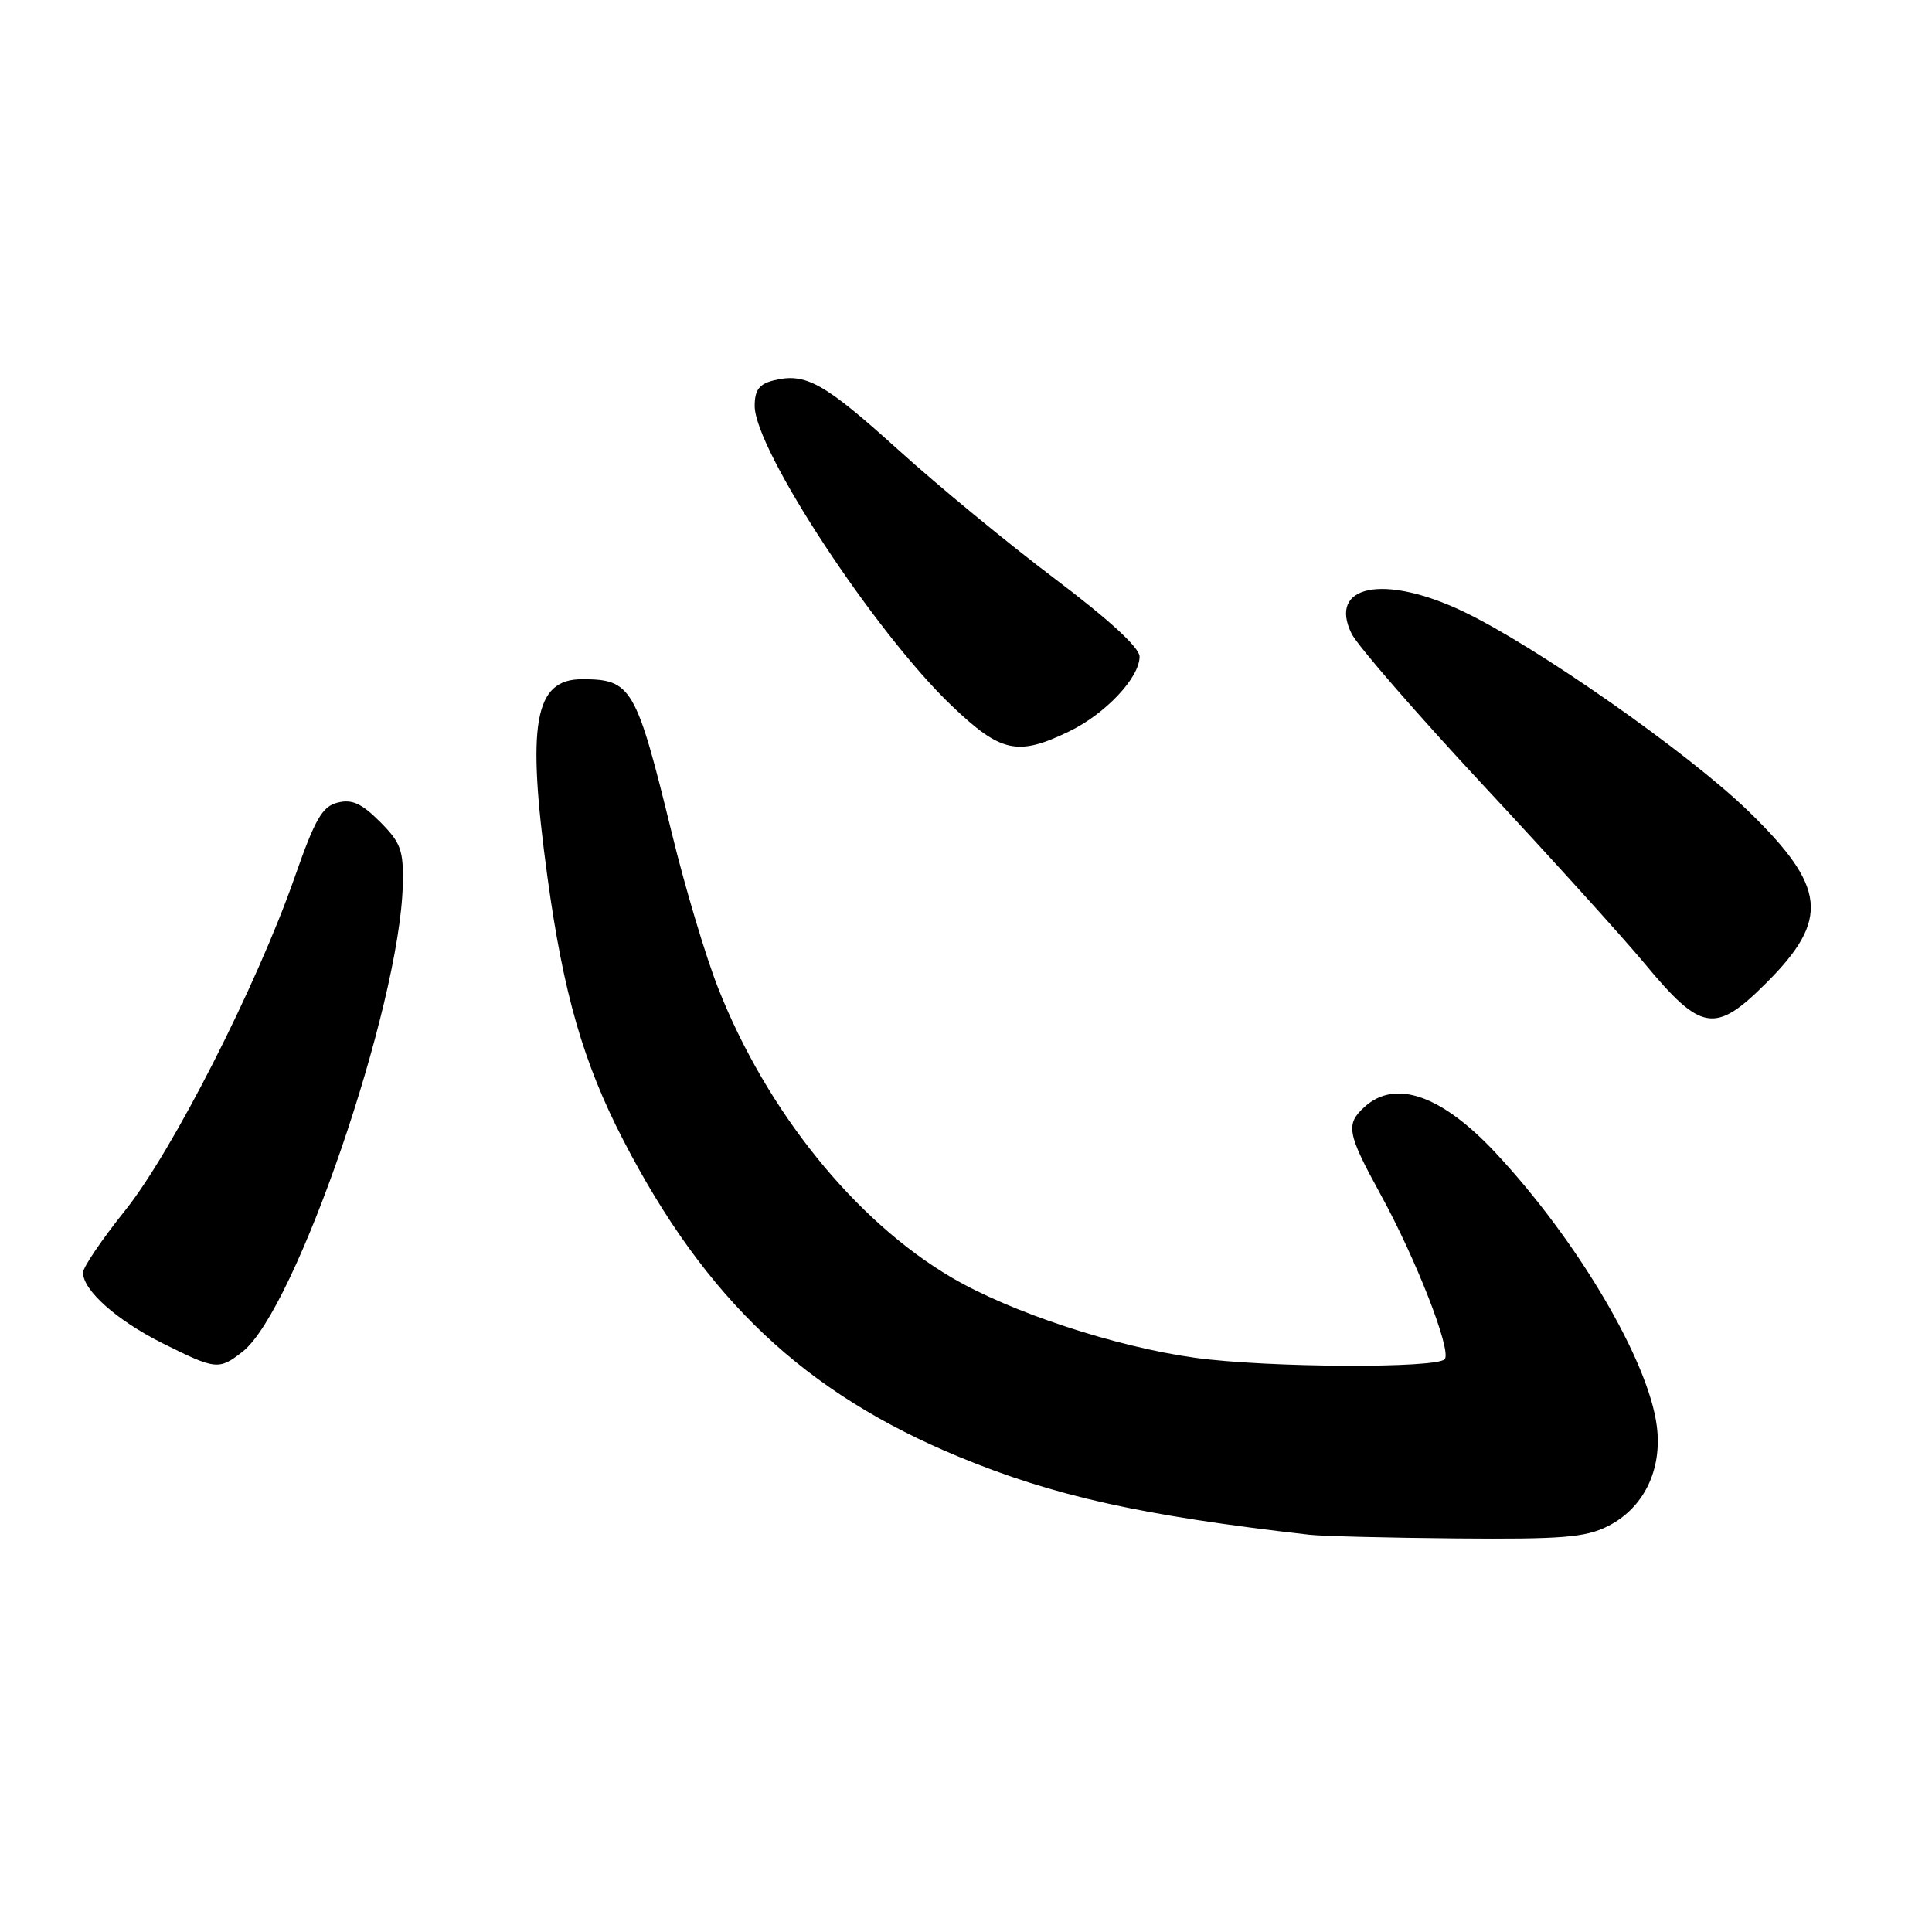 <?xml version="1.0" encoding="UTF-8" standalone="no"?>
<!DOCTYPE svg PUBLIC "-//W3C//DTD SVG 1.1//EN" "http://www.w3.org/Graphics/SVG/1.1/DTD/svg11.dtd" >
<svg xmlns="http://www.w3.org/2000/svg" xmlns:xlink="http://www.w3.org/1999/xlink" version="1.1" viewBox="0 0 256 256">
 <g >
 <path fill="currentColor"
d=" M 213.00 202.25 C 217.78 199.86 220.27 194.81 219.54 189.00 C 218.46 180.35 209.02 164.35 198.14 152.72 C 191.03 145.12 184.90 142.97 180.83 146.65 C 178.27 148.97 178.48 150.14 182.95 158.30 C 187.60 166.77 192.28 178.74 191.46 180.07 C 190.67 181.35 167.90 181.24 158.32 179.91 C 147.78 178.45 133.89 173.87 126.08 169.27 C 113.31 161.76 101.60 147.26 95.18 130.98 C 93.54 126.85 90.78 117.63 89.04 110.48 C 84.28 91.01 83.69 90.00 77.12 90.00 C 70.78 90.00 69.76 95.85 72.54 116.22 C 74.65 131.65 77.29 140.81 82.58 151.06 C 93.49 172.18 106.63 184.58 127.03 193.02 C 139.64 198.24 151.22 200.82 173.50 203.36 C 175.15 203.55 183.93 203.77 193.00 203.85 C 206.91 203.97 210.05 203.72 213.00 202.25 Z  M 32.16 179.09 C 39.17 173.57 52.97 133.37 53.37 117.27 C 53.48 112.66 53.13 111.68 50.35 108.89 C 47.91 106.45 46.64 105.87 44.74 106.35 C 42.70 106.86 41.75 108.51 39.05 116.23 C 34.04 130.57 22.84 152.59 16.55 160.43 C 13.50 164.24 11.00 167.93 11.00 168.62 C 11.00 170.98 15.47 174.95 21.50 177.97 C 28.60 181.52 29.01 181.57 32.16 179.09 Z  M 234.07 130.22 C 242.47 121.82 242.02 117.54 231.68 107.49 C 223.64 99.69 203.39 85.52 193.77 80.97 C 183.33 76.03 175.94 77.54 179.09 83.96 C 179.87 85.54 187.77 94.63 196.65 104.17 C 205.53 113.70 215.10 124.28 217.92 127.67 C 225.45 136.74 227.26 137.02 234.07 130.22 Z  M 141.66 96.92 C 146.48 94.59 151.00 89.79 151.00 87.00 C 151.00 85.82 146.95 82.10 139.75 76.67 C 133.56 72.00 124.22 64.31 119.00 59.58 C 109.17 50.70 106.74 49.35 102.50 50.41 C 100.59 50.89 100.00 51.69 100.00 53.79 C 100.00 59.57 115.93 83.81 126.09 93.50 C 132.62 99.74 134.84 100.22 141.66 96.92 Z "/>
</g>
</svg>
